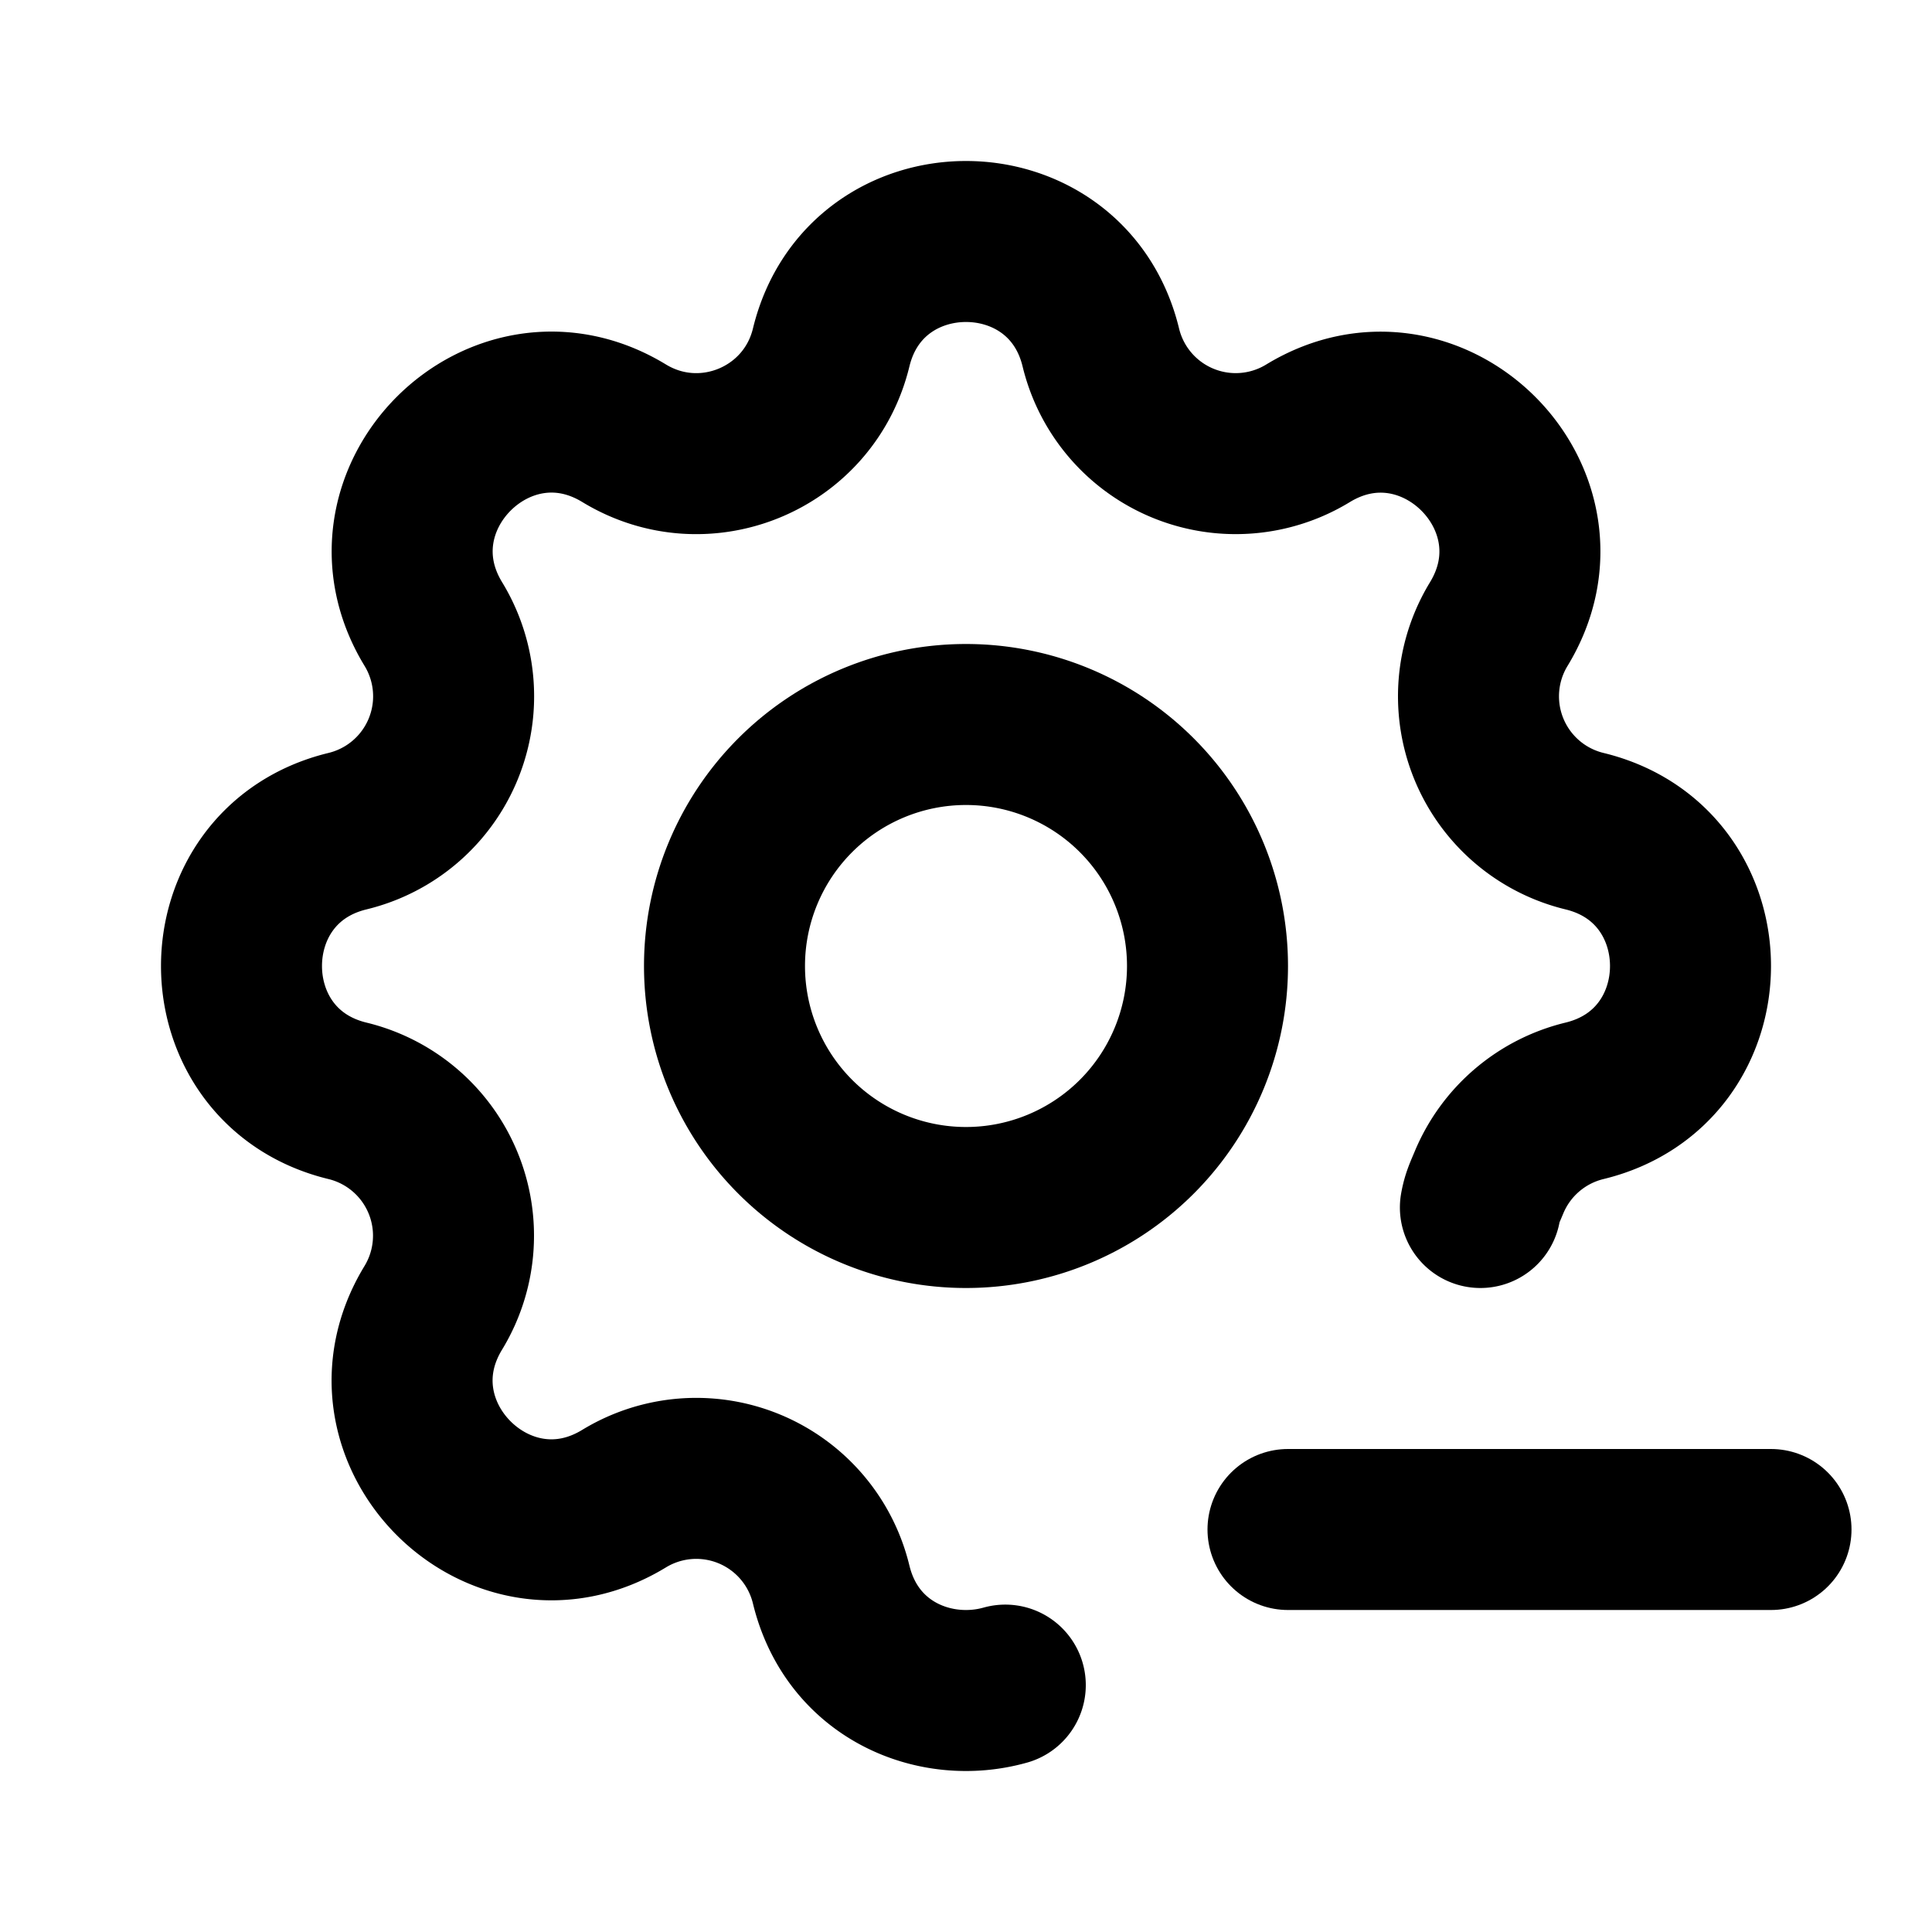 <svg
  xmlns="http://www.w3.org/2000/svg"
  width="24"
  height="24"
  viewBox="0 0 24 24"
  fill="none"
  stroke="currentColor"
  stroke-width="2"
  stroke-linecap="round"
  stroke-linejoin="round"
  class="icon icon-tabler icons-tabler-outline icon-tabler-settings-minus"
>
  <path stroke="none" d="M0 0h24v24H0z" fill="none" />
  <path
    d="M12.488 20.933c-.863 .243 -1.902 -.174 -2.163 -1.25a1.724 1.724 0 0 0 -2.573 -1.066c-1.543 .94 -3.31 -.826 -2.37 -2.37a1.724 1.724 0 0 0 -1.065 -2.572c-1.756 -.426 -1.756 -2.924 0 -3.35a1.724 1.724 0 0 0 1.066 -2.573c-.94 -1.543 .826 -3.31 2.37 -2.37c1 .608 2.296 .07 2.572 -1.065c.426 -1.756 2.924 -1.756 3.35 0a1.724 1.724 0 0 0 2.573 1.066c1.543 -.94 3.31 .826 2.37 2.37a1.724 1.724 0 0 0 1.065 2.572c1.756 .426 1.756 2.924 0 3.35c-.535 .13 -.976 .507 -1.187 1.016c-.049 .118 -.084 .185 -.106 .309"
  />
  <path d="M16 19h6" />
  <path d="M9 12a3 3 0 1 0 6 0a3 3 0 0 0 -6 0" />
</svg>
